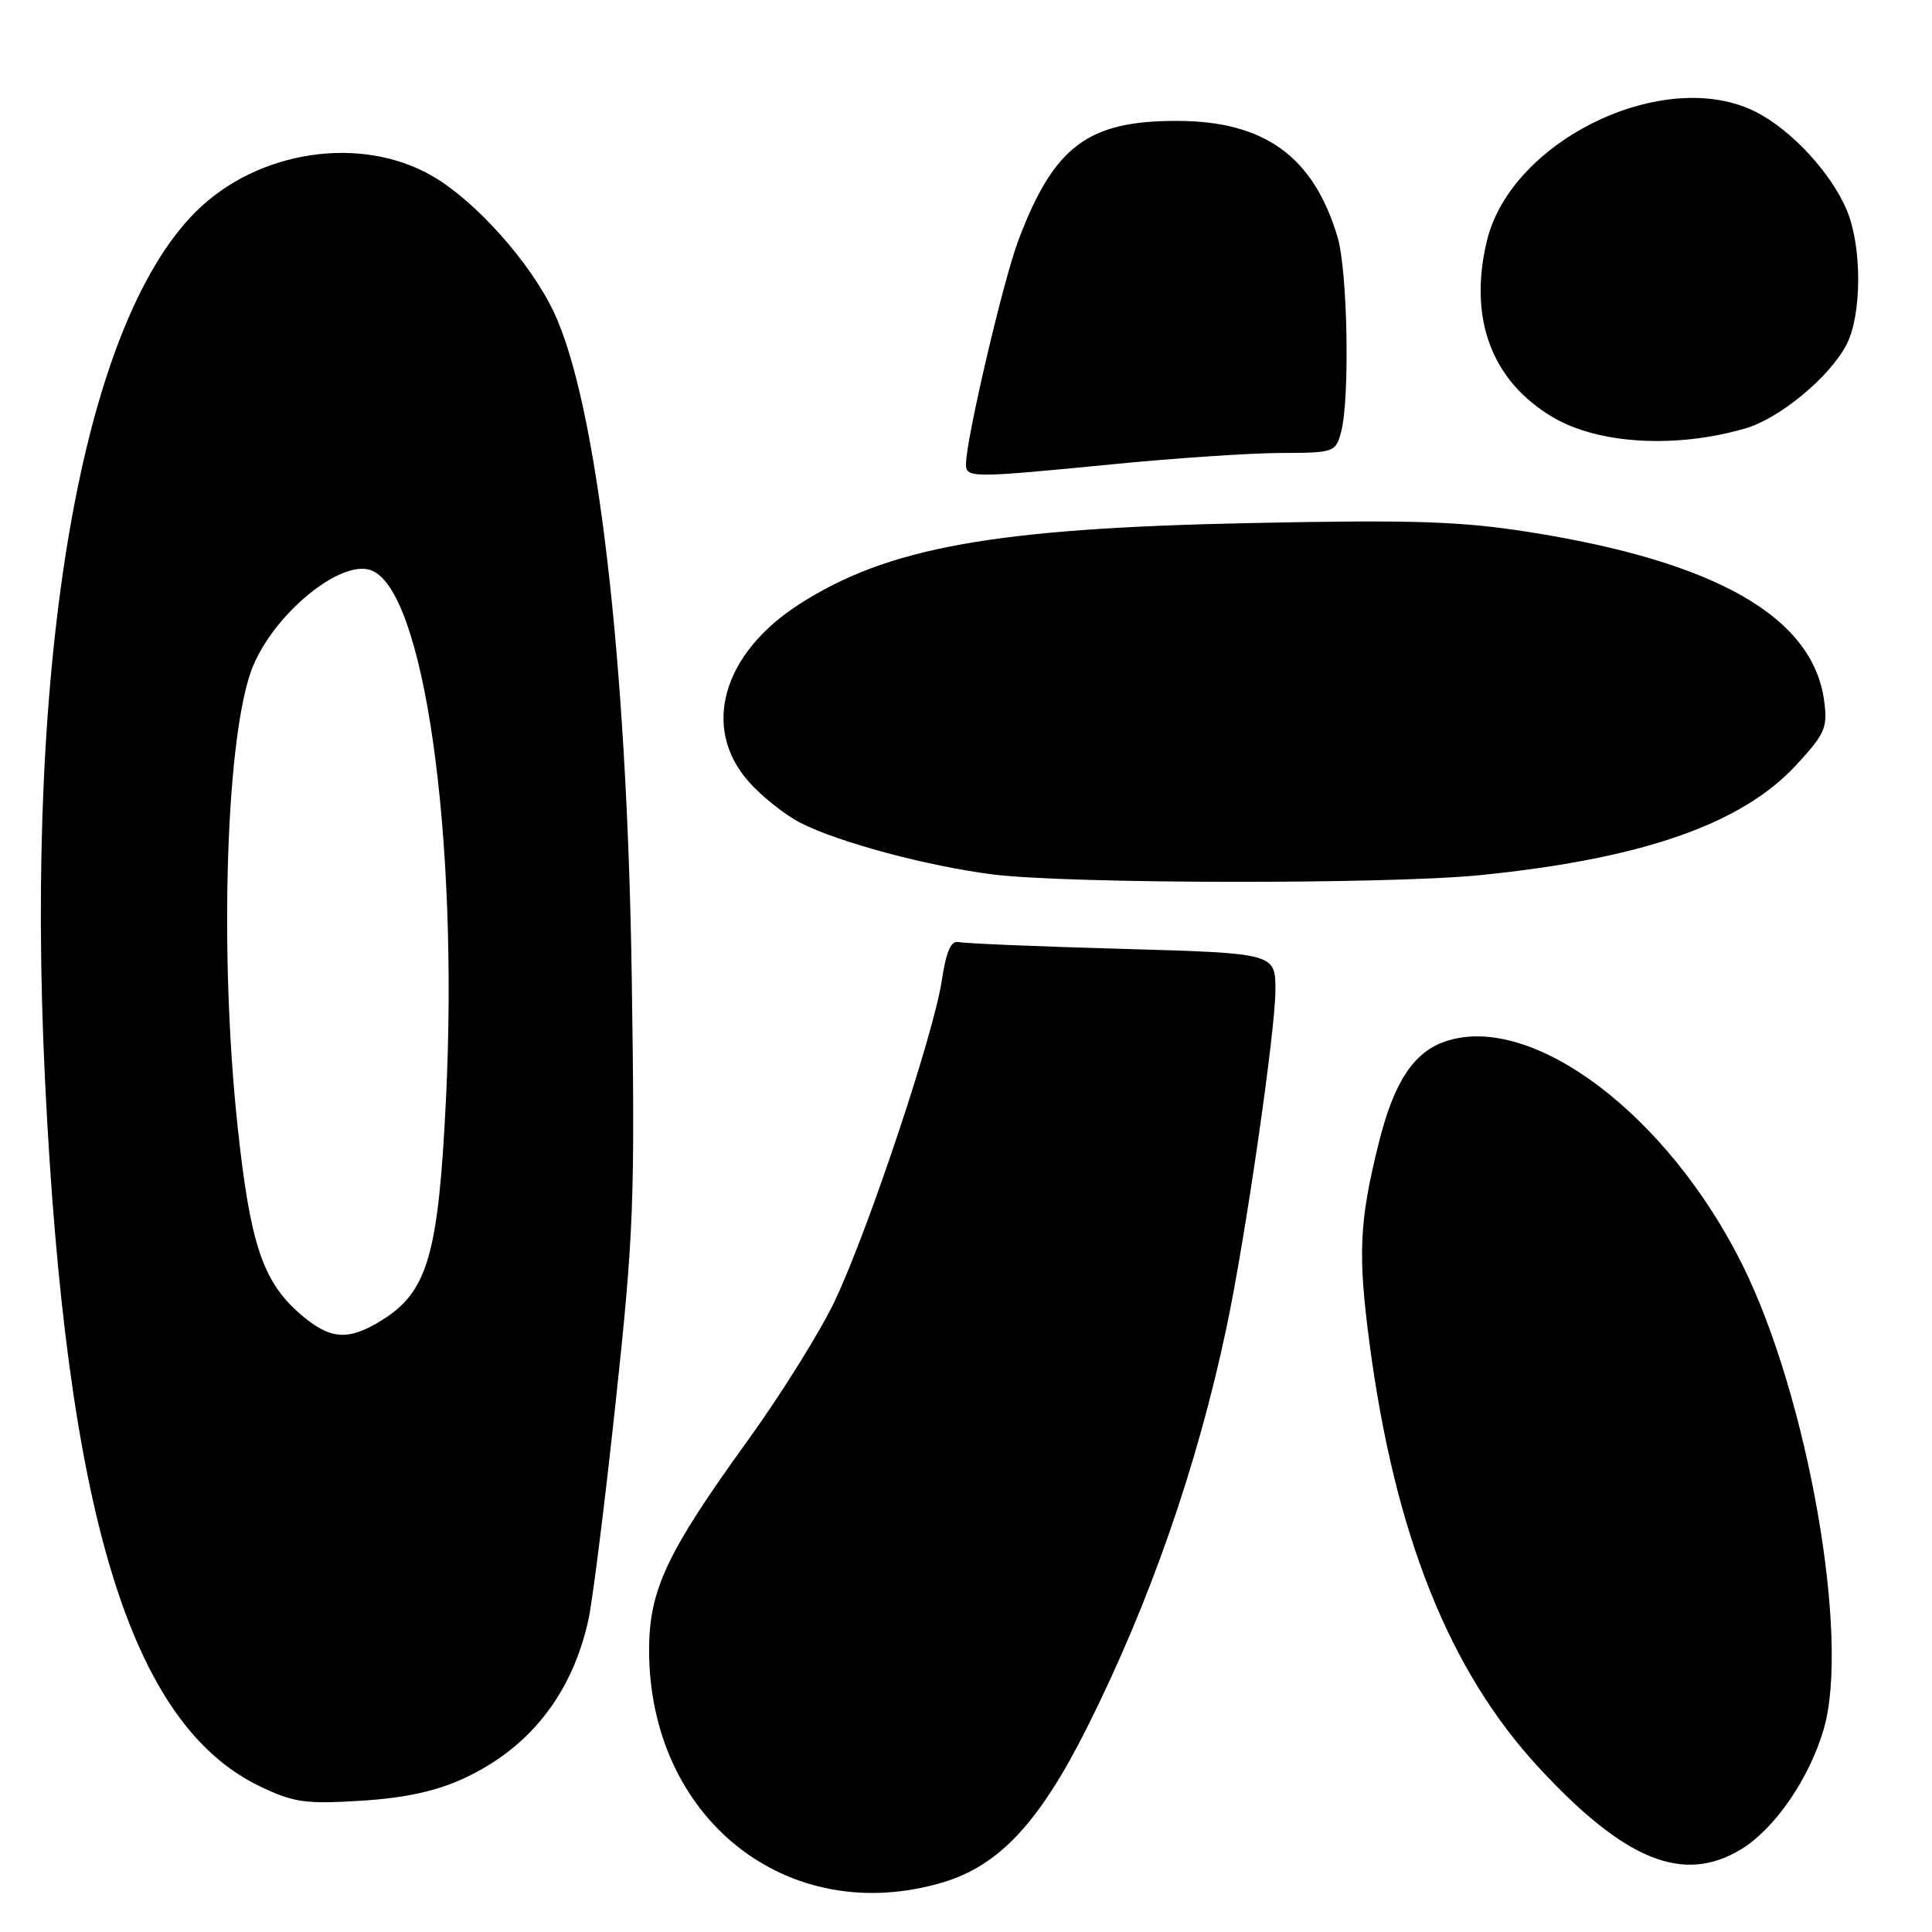 <?xml version="1.0" encoding="UTF-8" standalone="no"?>
<!DOCTYPE svg PUBLIC "-//W3C//DTD SVG 1.1//EN" "http://www.w3.org/Graphics/SVG/1.1/DTD/svg11.dtd" >
<svg xmlns="http://www.w3.org/2000/svg" xmlns:xlink="http://www.w3.org/1999/xlink" version="1.1" viewBox="0 0 256 256">
 <g >
 <path fill="currentColor"
d=" M 124.91 249.43 C 132.40 247.21 137.74 241.48 144.06 228.87 C 152.33 212.39 158.67 194.21 162.54 175.80 C 165.02 164.07 169.00 136.55 169.00 131.22 C 169.00 126.31 169.00 126.31 148.74 125.73 C 137.60 125.42 127.83 125.01 127.05 124.83 C 126.01 124.59 125.39 126.01 124.78 129.99 C 123.72 137.00 115.20 162.56 110.73 172.14 C 108.85 176.19 103.56 184.68 98.99 191.00 C 88.38 205.69 86.02 210.68 86.01 218.57 C 85.97 240.95 104.36 255.54 124.91 249.43 Z  M 230.72 245.03 C 235.19 242.30 239.75 235.66 241.66 229.10 C 245.16 217.05 239.57 185.11 230.89 167.62 C 221.02 147.73 203.07 134.18 191.61 137.96 C 187.32 139.38 184.70 143.35 182.68 151.50 C 180.10 161.88 179.91 166.19 181.47 178.01 C 184.81 203.30 192.01 221.36 203.87 234.18 C 215.30 246.55 223.08 249.69 230.72 245.03 Z  M 61.32 235.71 C 70.09 231.70 75.75 224.56 77.95 214.72 C 78.50 212.27 80.13 199.30 81.57 185.89 C 83.99 163.35 84.15 159.08 83.71 129.50 C 83.09 87.38 79.11 53.46 73.38 41.34 C 70.28 34.79 63.11 26.74 57.38 23.38 C 47.90 17.82 34.12 19.88 25.91 28.09 C 10.79 43.21 3.22 86.88 5.97 143.23 C 8.77 200.61 17.25 228.45 34.44 236.70 C 38.93 238.85 40.45 239.06 47.81 238.61 C 53.57 238.25 57.72 237.36 61.32 235.71 Z  M 196.14 115.96 C 217.61 113.80 230.79 109.20 238.01 101.37 C 241.84 97.22 242.19 96.42 241.71 92.86 C 240.21 81.72 227.31 74.37 202.43 70.47 C 193.50 69.07 187.09 68.86 165.56 69.31 C 131.67 70.01 117.62 72.54 105.91 80.06 C 95.75 86.58 92.92 96.42 99.16 103.52 C 100.89 105.50 104.01 107.98 106.08 109.04 C 111.11 111.61 122.87 114.76 131.50 115.86 C 141.49 117.13 183.88 117.19 196.14 115.96 Z  M 147.50 61.51 C 155.75 60.70 165.75 60.03 169.73 60.02 C 176.77 60.00 176.98 59.93 177.70 57.25 C 178.88 52.87 178.57 35.89 177.23 31.40 C 174.04 20.73 167.57 16.04 155.98 16.02 C 144.14 15.99 139.65 19.37 134.94 31.84 C 132.93 37.16 128.00 58.24 128.00 61.50 C 128.00 63.35 128.69 63.35 147.50 61.51 Z  M 231.26 56.77 C 235.82 55.45 242.46 49.94 244.68 45.65 C 246.71 41.73 246.74 32.70 244.73 27.90 C 242.66 22.94 237.41 17.25 232.68 14.84 C 220.68 8.72 200.24 18.51 197.02 31.92 C 194.54 42.24 197.67 50.55 205.84 55.33 C 211.86 58.86 222.08 59.44 231.26 56.77 Z  M 39.64 173.99 C 34.78 169.72 33.12 164.66 31.47 149.12 C 28.99 125.81 29.98 96.77 33.54 88.23 C 36.46 81.25 45.01 74.23 49.05 75.52 C 56.13 77.76 60.82 110.51 59.09 145.72 C 58.09 166.29 56.66 171.19 50.56 174.96 C 46.06 177.74 43.67 177.53 39.64 173.99 Z "/>
</g>
</svg>